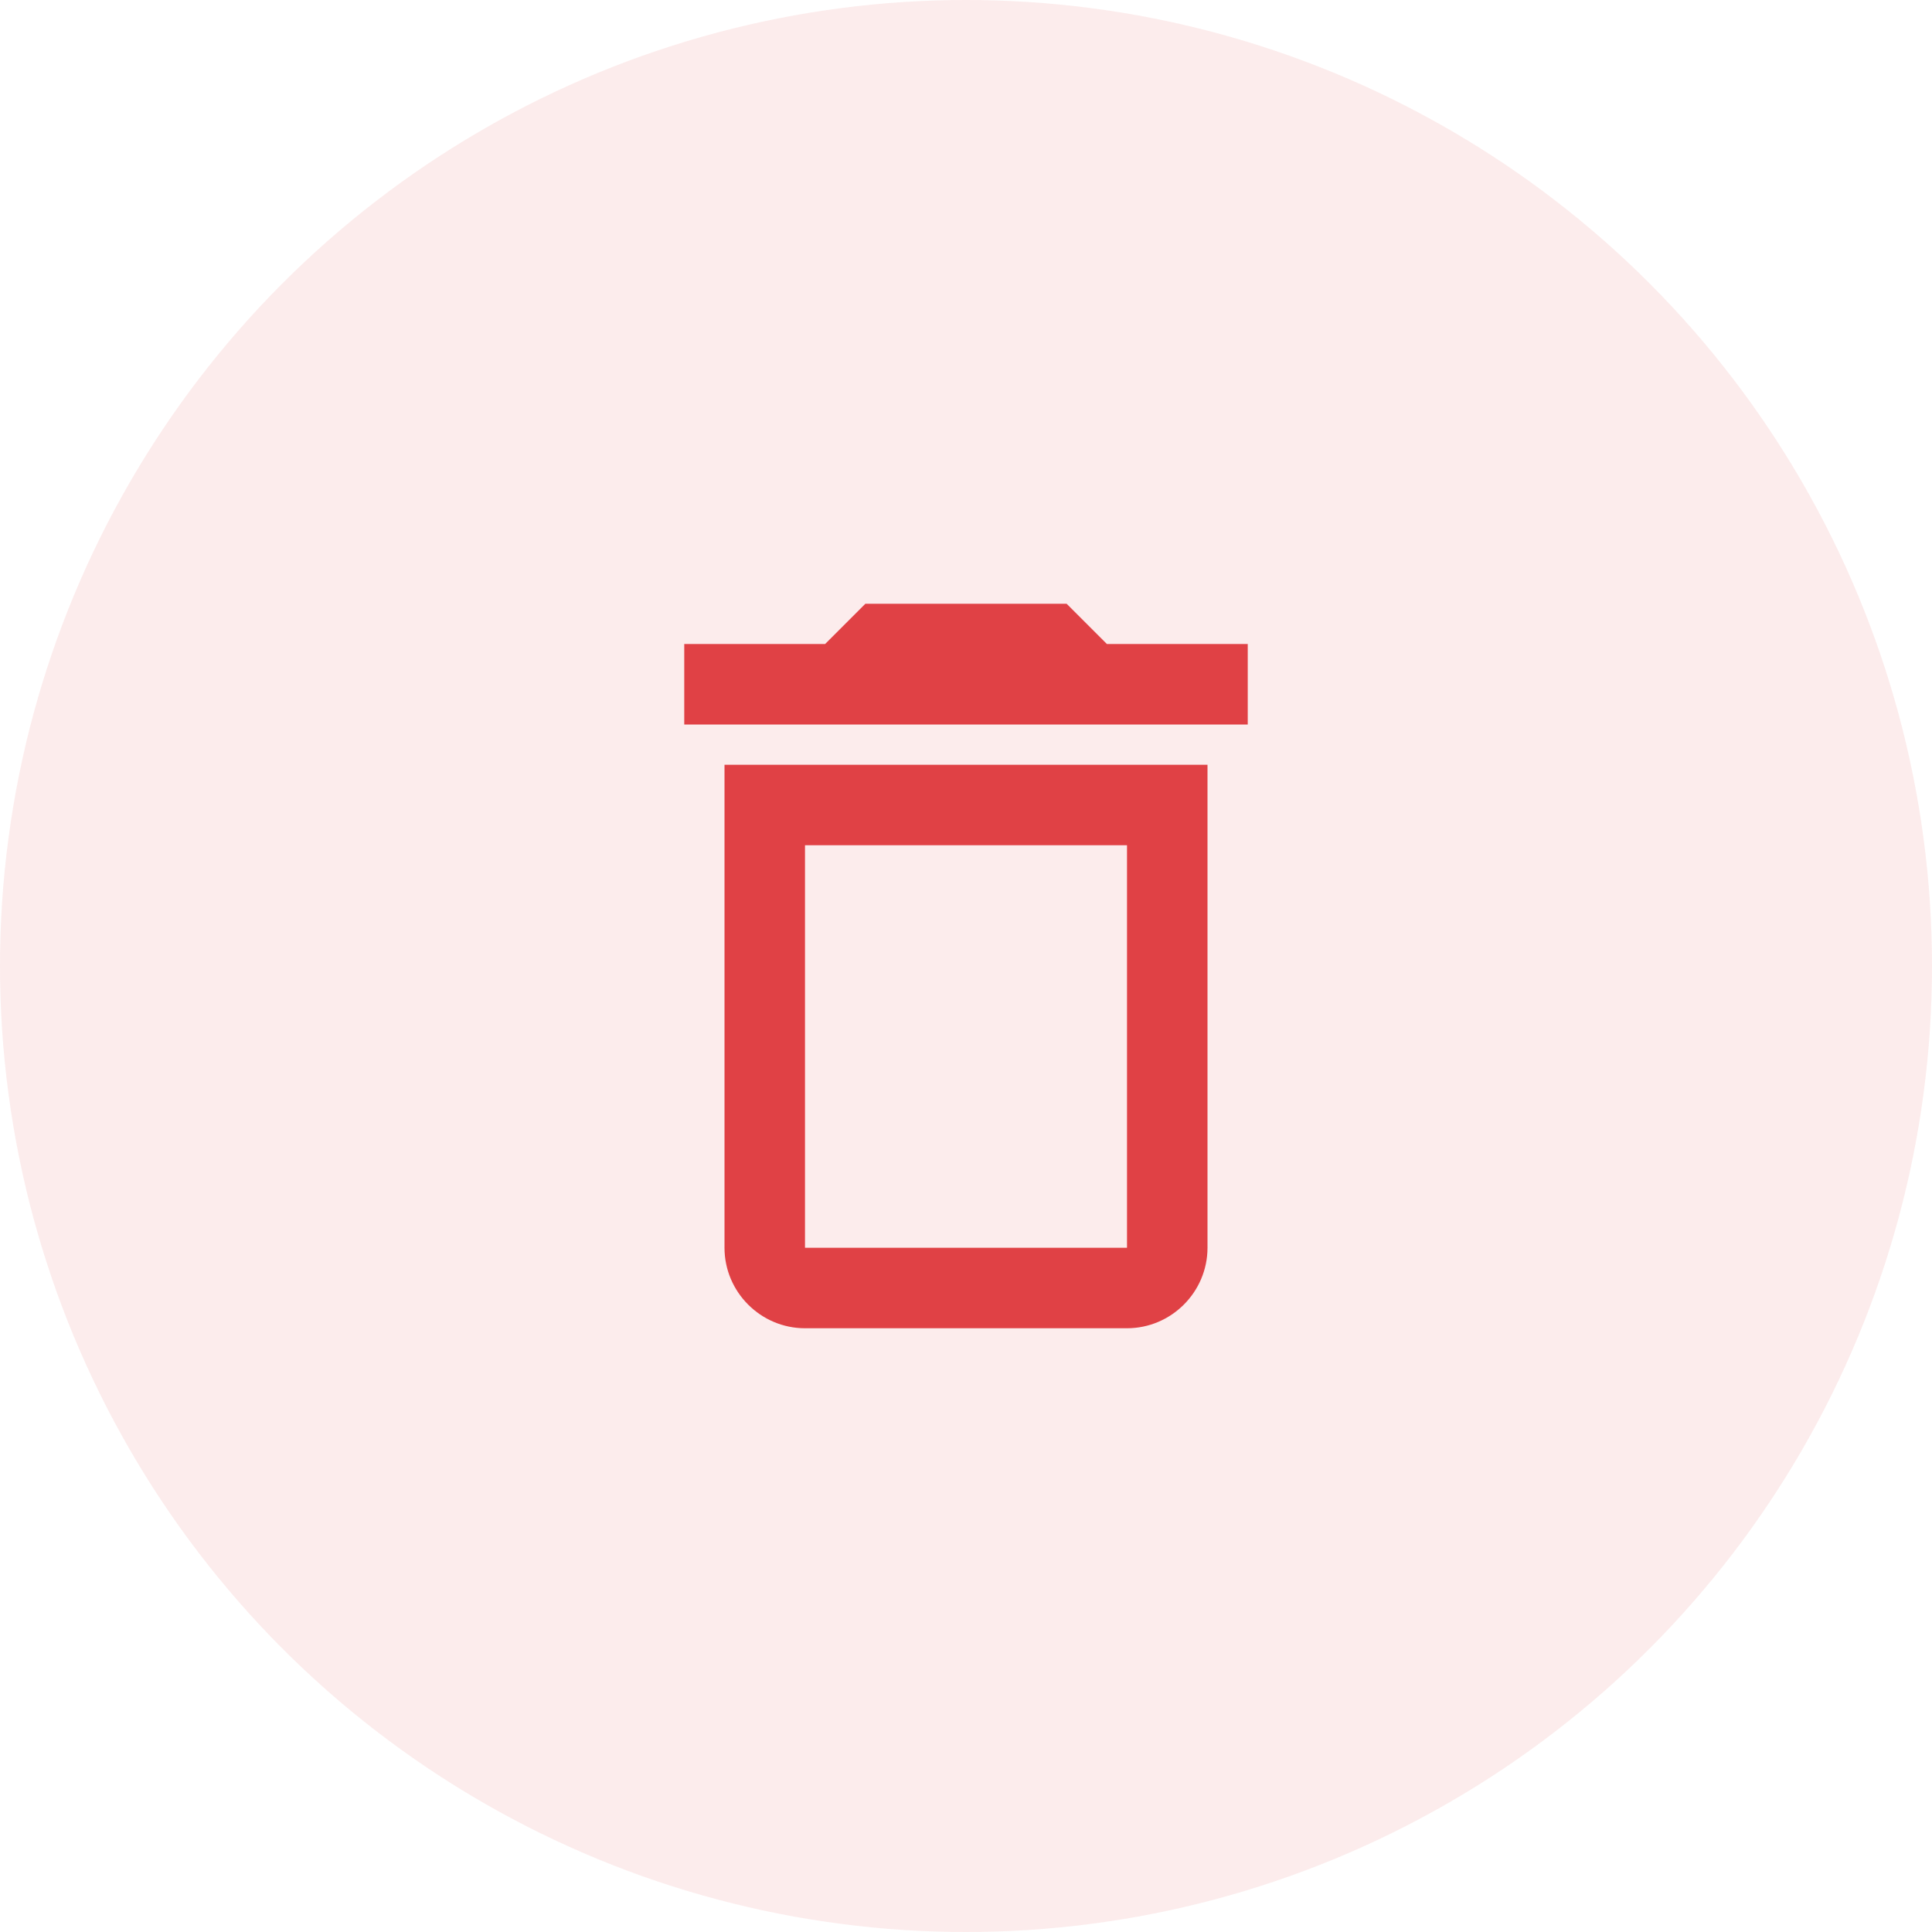 <svg width="72" height="72" viewBox="0 0 72 72" fill="none" xmlns="http://www.w3.org/2000/svg">
<circle opacity="0.1" cx="36" cy="36" r="36" fill="#E04145"/>
<path d="M42 31.5V46.5H30V31.5H42ZM39.75 22.5H32.25L30.75 24H25.5V27H46.5V24H41.25L39.75 22.5ZM45 28.5H27V46.5C27 48.15 28.35 49.5 30 49.5H42C43.65 49.5 45 48.15 45 46.5V28.5Z" fill="#E04145"/>
</svg>
